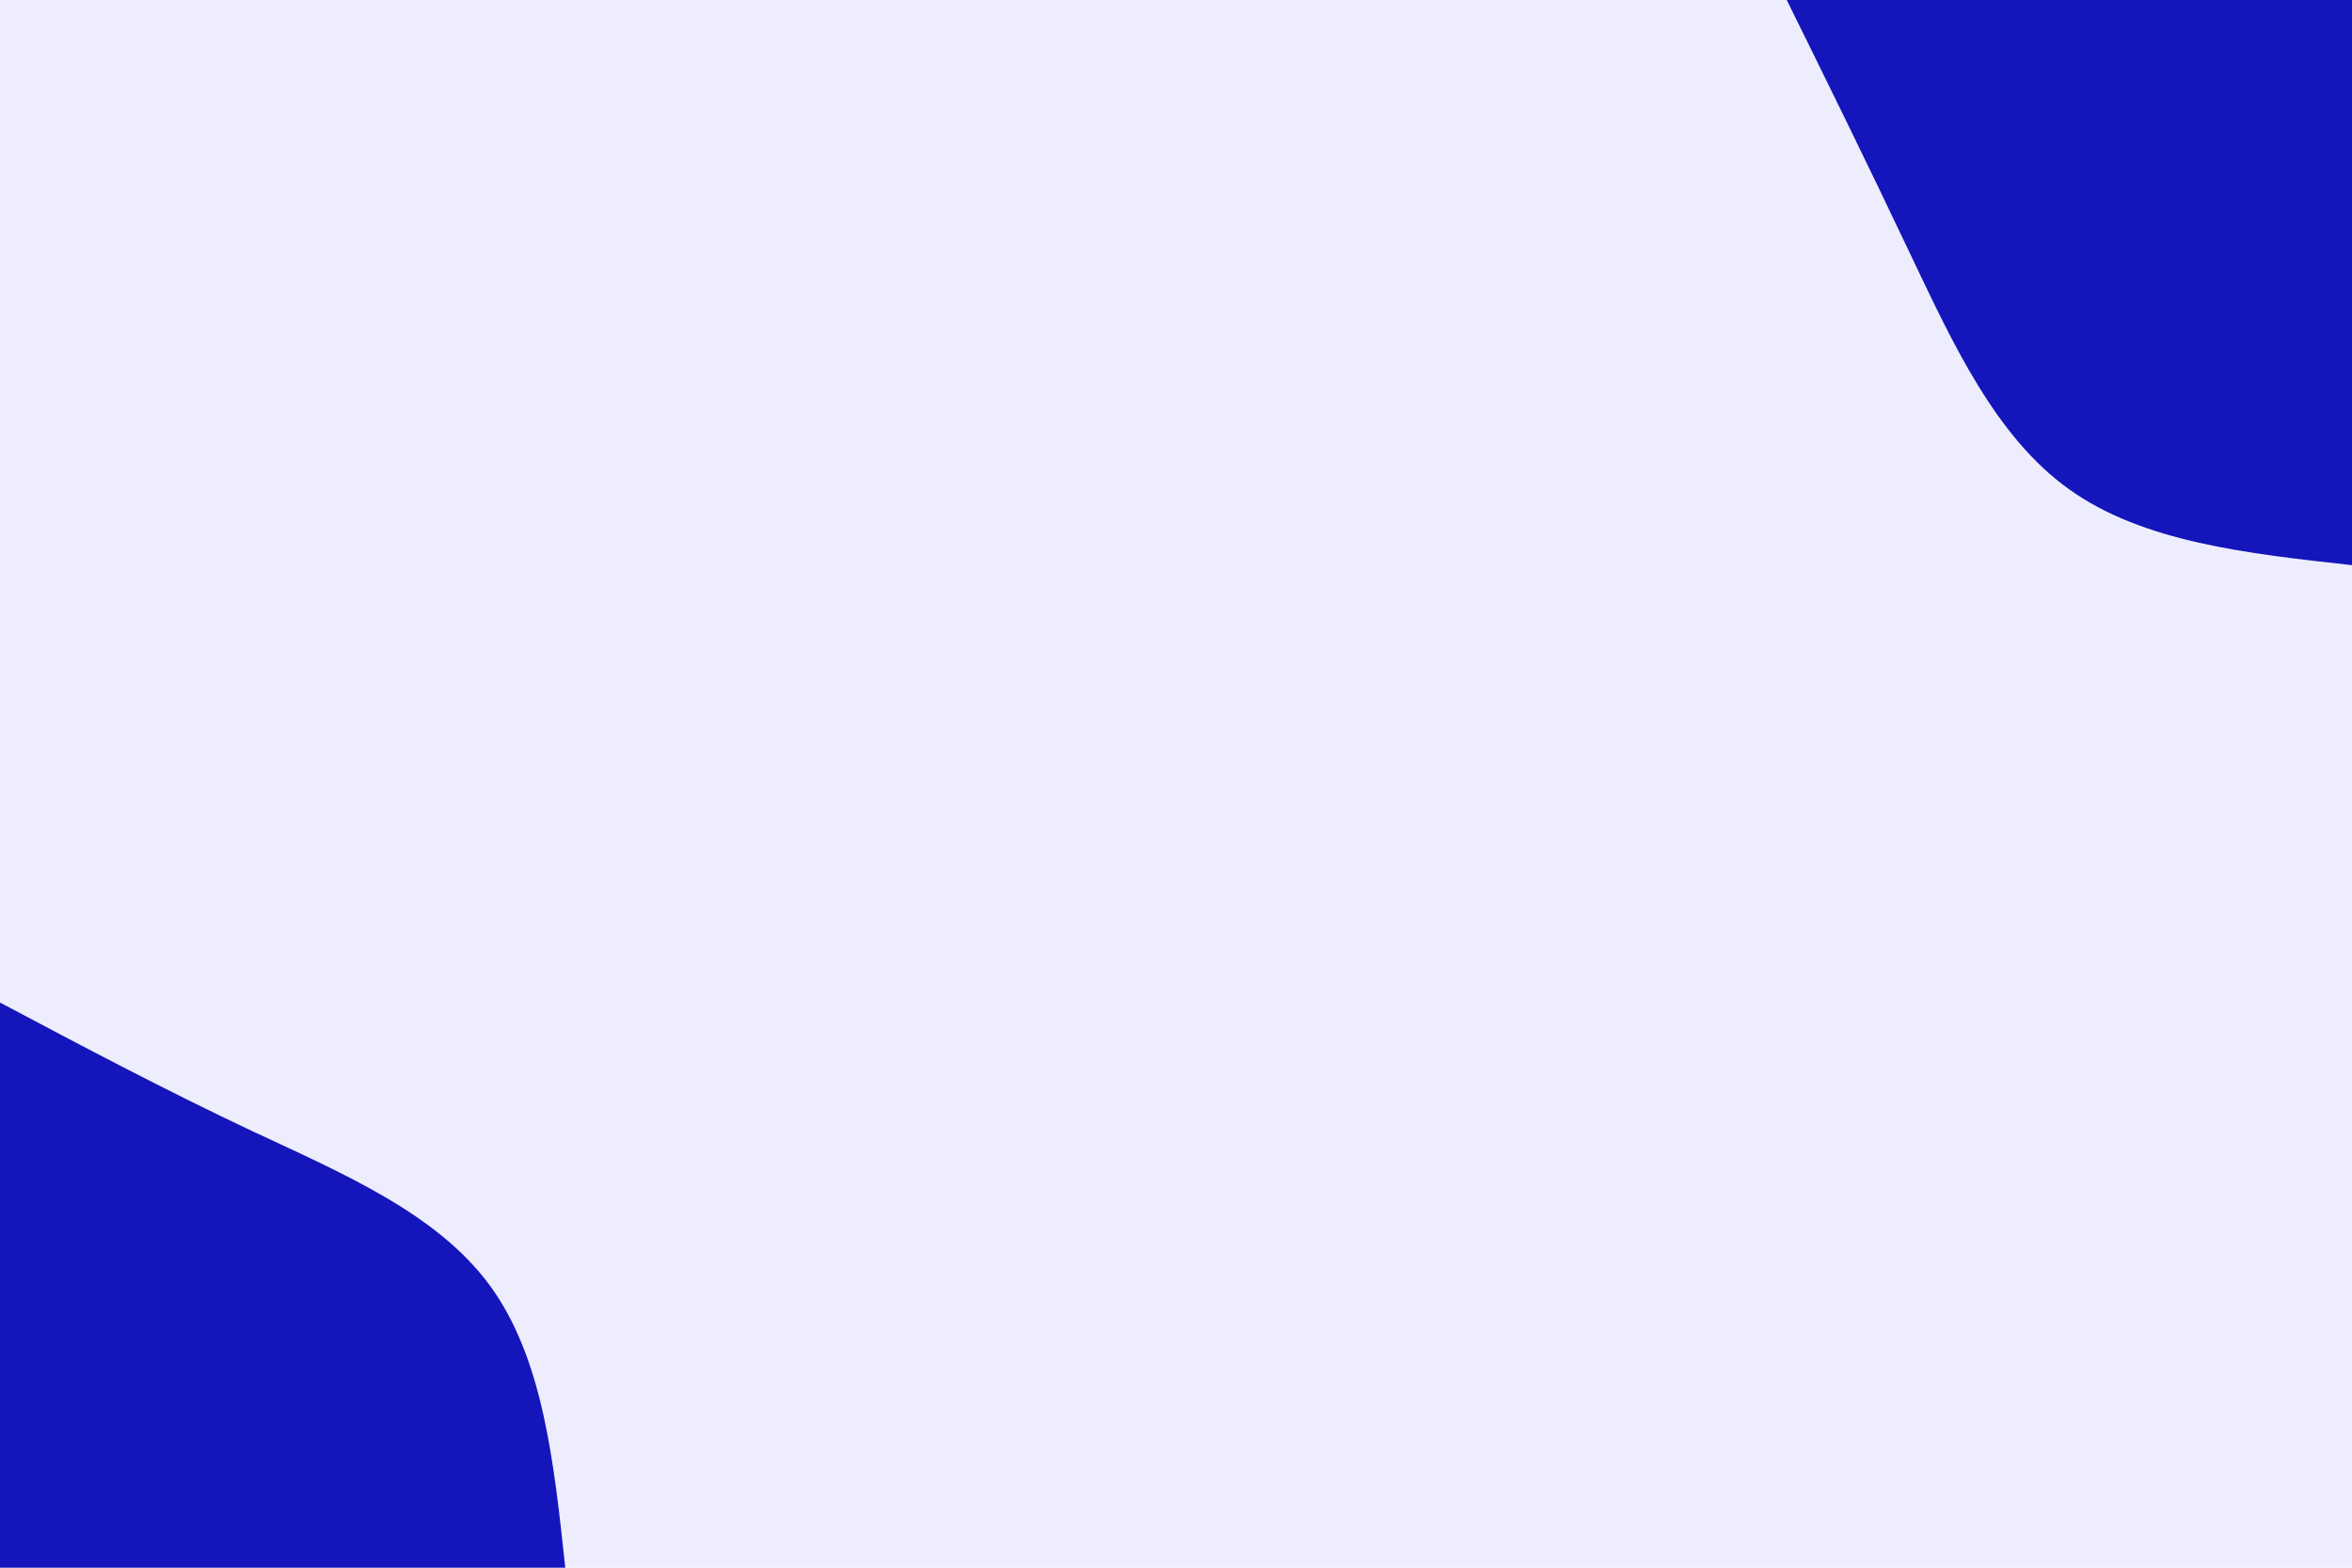 <svg id="visual" viewBox="0 0 900 600" width="900" height="600" xmlns="http://www.w3.org/2000/svg" xmlns:xlink="http://www.w3.org/1999/xlink" version="1.1"><rect x="0" y="0" width="900" height="600" fill="#EDEDFD"></rect><defs><linearGradient id="grad1_0" x1="33.3%" y1="0%" x2="100%" y2="100%"><stop offset="20%" stop-color="#ededfd" stop-opacity="1"></stop><stop offset="80%" stop-color="#ededfd" stop-opacity="1"></stop></linearGradient></defs><defs><linearGradient id="grad2_0" x1="0%" y1="0%" x2="66.7%" y2="100%"><stop offset="20%" stop-color="#ededfd" stop-opacity="1"></stop><stop offset="80%" stop-color="#ededfd" stop-opacity="1"></stop></linearGradient></defs><g transform="translate(900, 0)"><path d="M0 216.3C-40 211.9 -80 207.5 -108.2 187.3C-136.4 167.2 -152.8 131.3 -168.9 97.5C-184.9 63.7 -200.6 31.8 -216.3 0L0 0Z" fill="#1515BC"></path></g><g transform="translate(0, 600)"><path d="M0 -216.3C31.3 -199.7 62.6 -183.1 96.5 -167.1C130.4 -151.2 166.9 -135.9 187.3 -108.2C207.8 -80.4 212 -40.2 216.3 0L0 0Z" fill="#1515BC"></path></g></svg>